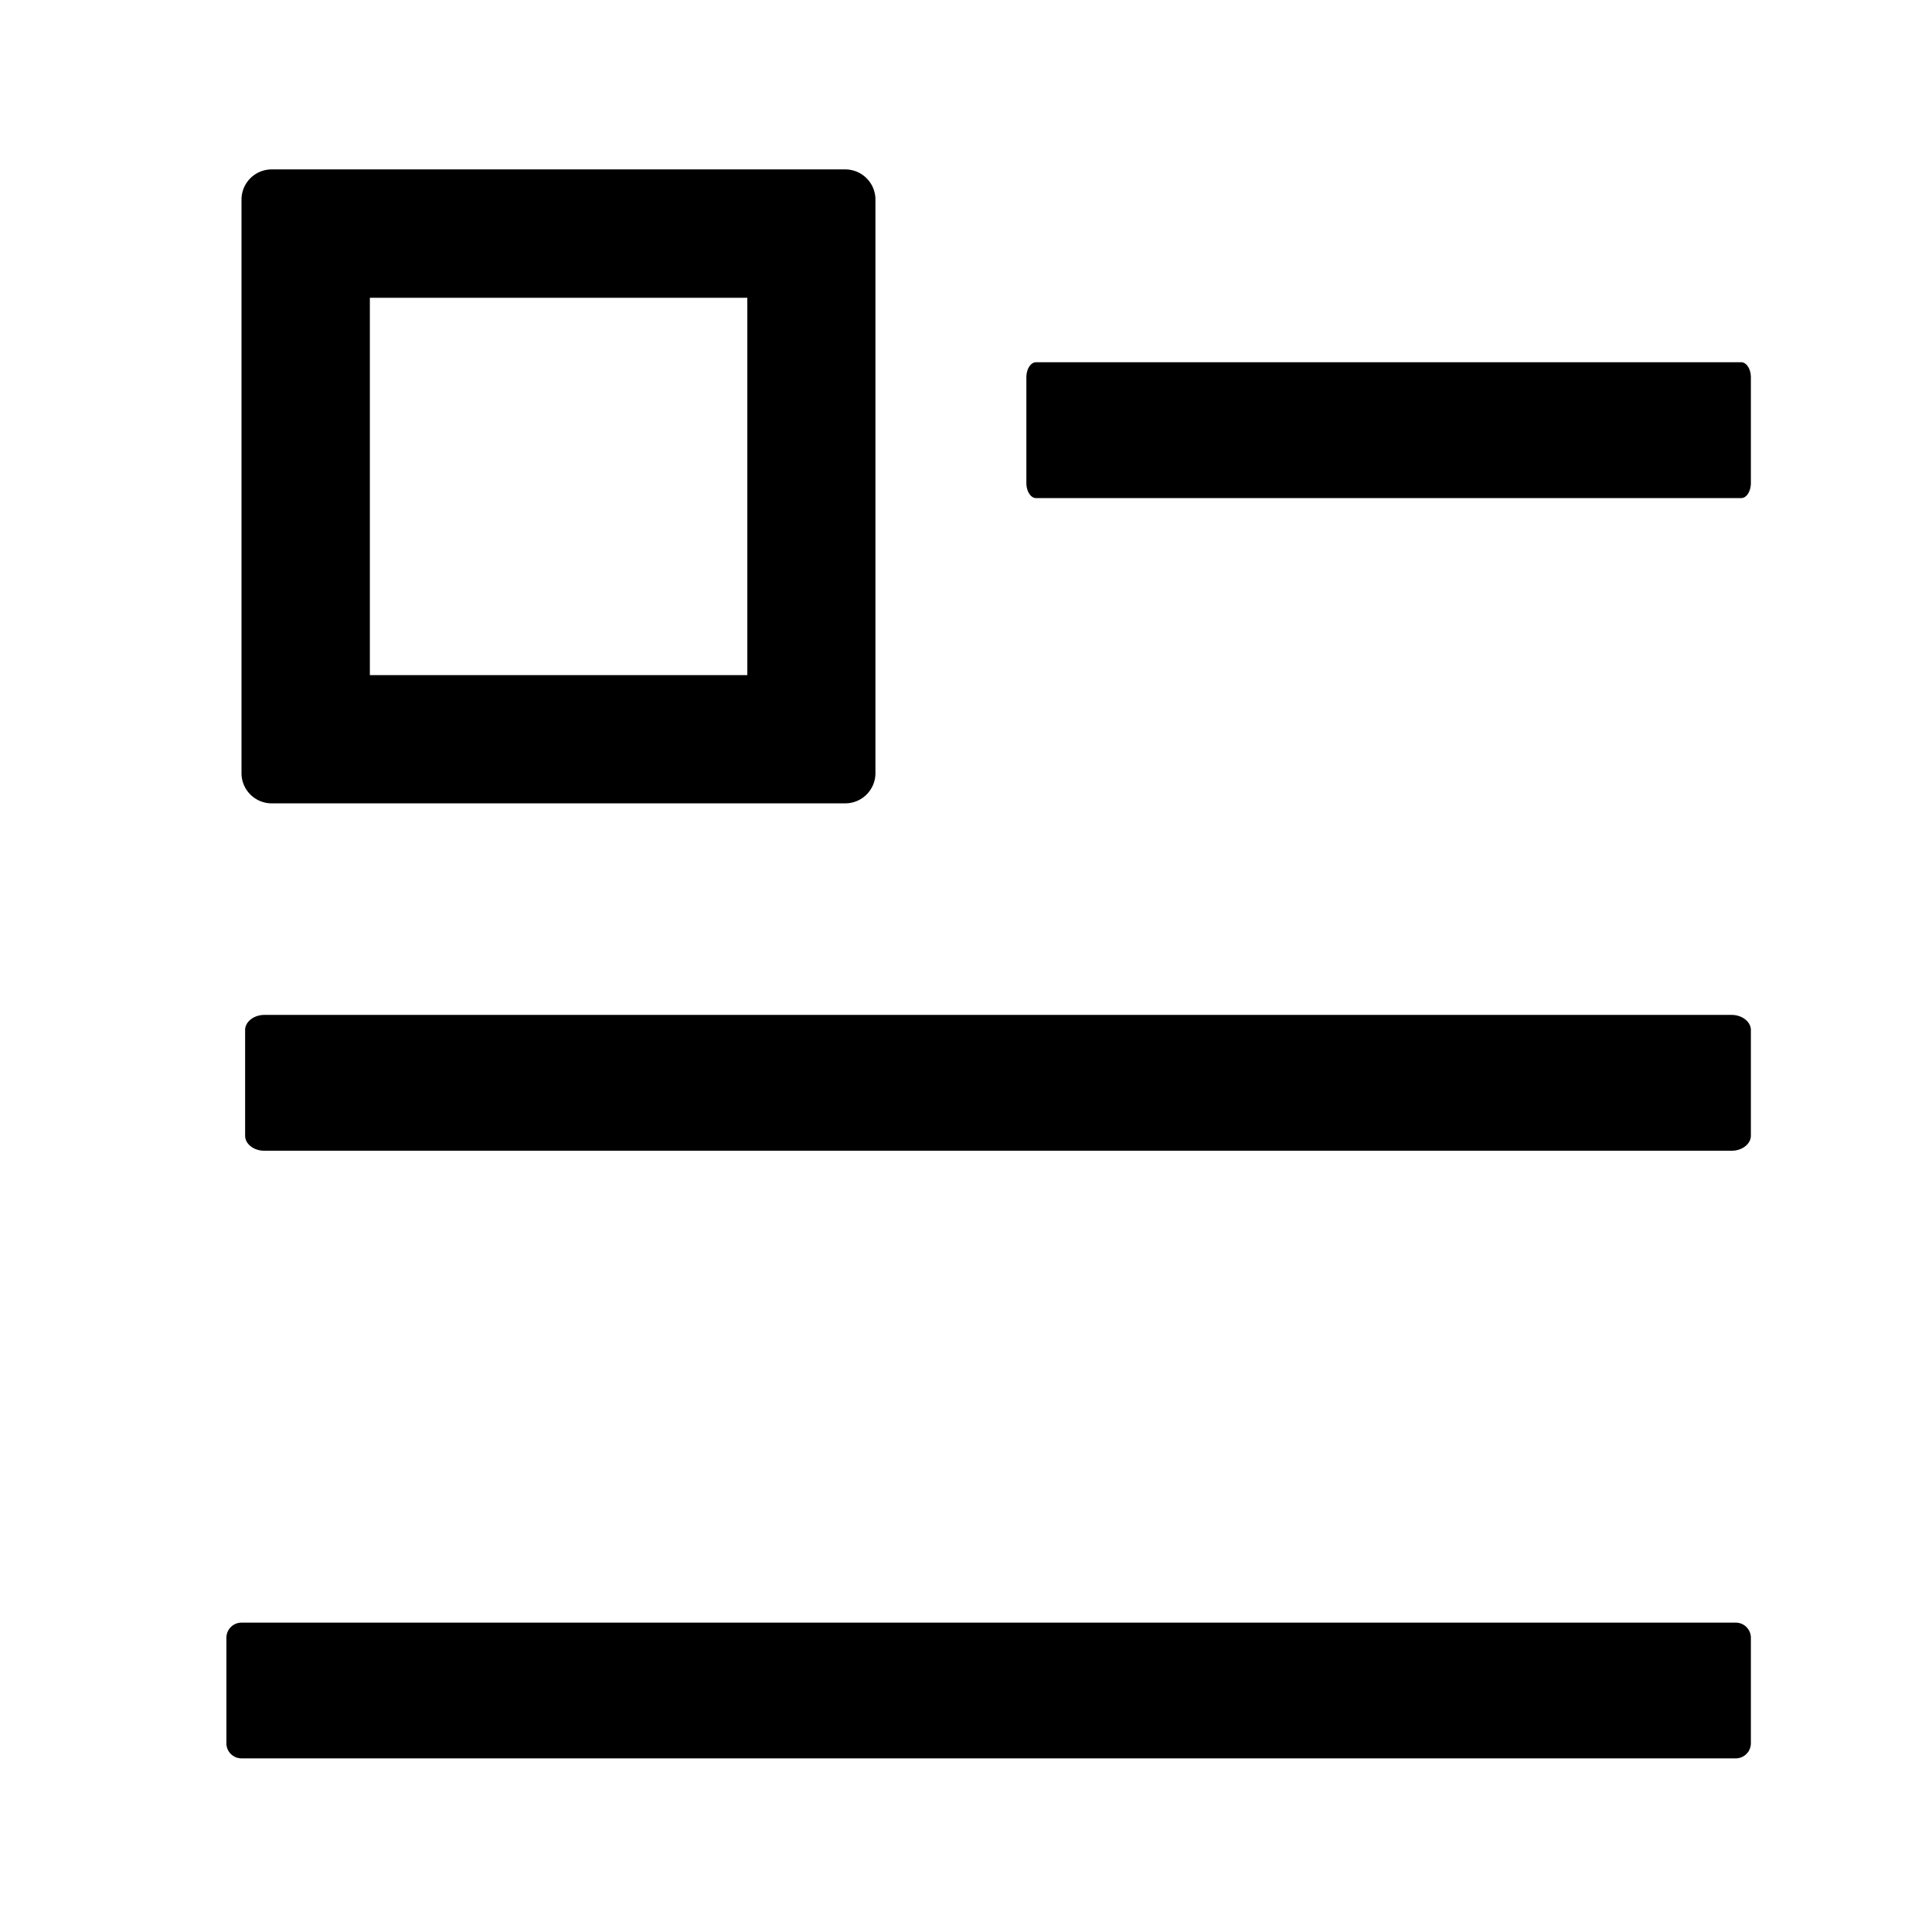 <svg xmlns="http://www.w3.org/2000/svg" width="16" height="16"><path fill="currentColor" fill-rule="nonzero" d="M14.375 13.438H2a.125.125 0 0 0-.125.124v.876c0 .068.056.124.125.124h12.375a.125.125 0 0 0 .125-.124v-.876a.125.125 0 0 0-.125-.124ZM14.42 3H8.58c-.044 0-.08.056-.08.125V4c0 .069.036.125.08.125h5.84c.044 0 .08-.056.08-.125v-.875c0-.069-.036-.125-.08-.125ZM7 1.403H2.25a.25.25 0 0 0-.25.25v4.75c0 .138.112.25.25.25H7a.25.25 0 0 0 .25-.25v-4.75a.25.25 0 0 0-.25-.25Zm-.813 4.188H3.063V2.466h3.126V5.59Zm8.153 2.814H2.19c-.088 0-.16.057-.16.125v.875c0 .07.072.125.16.125h12.15c.088 0 .16-.056.16-.125V8.53c0-.068-.072-.125-.16-.125Z"/></svg>
